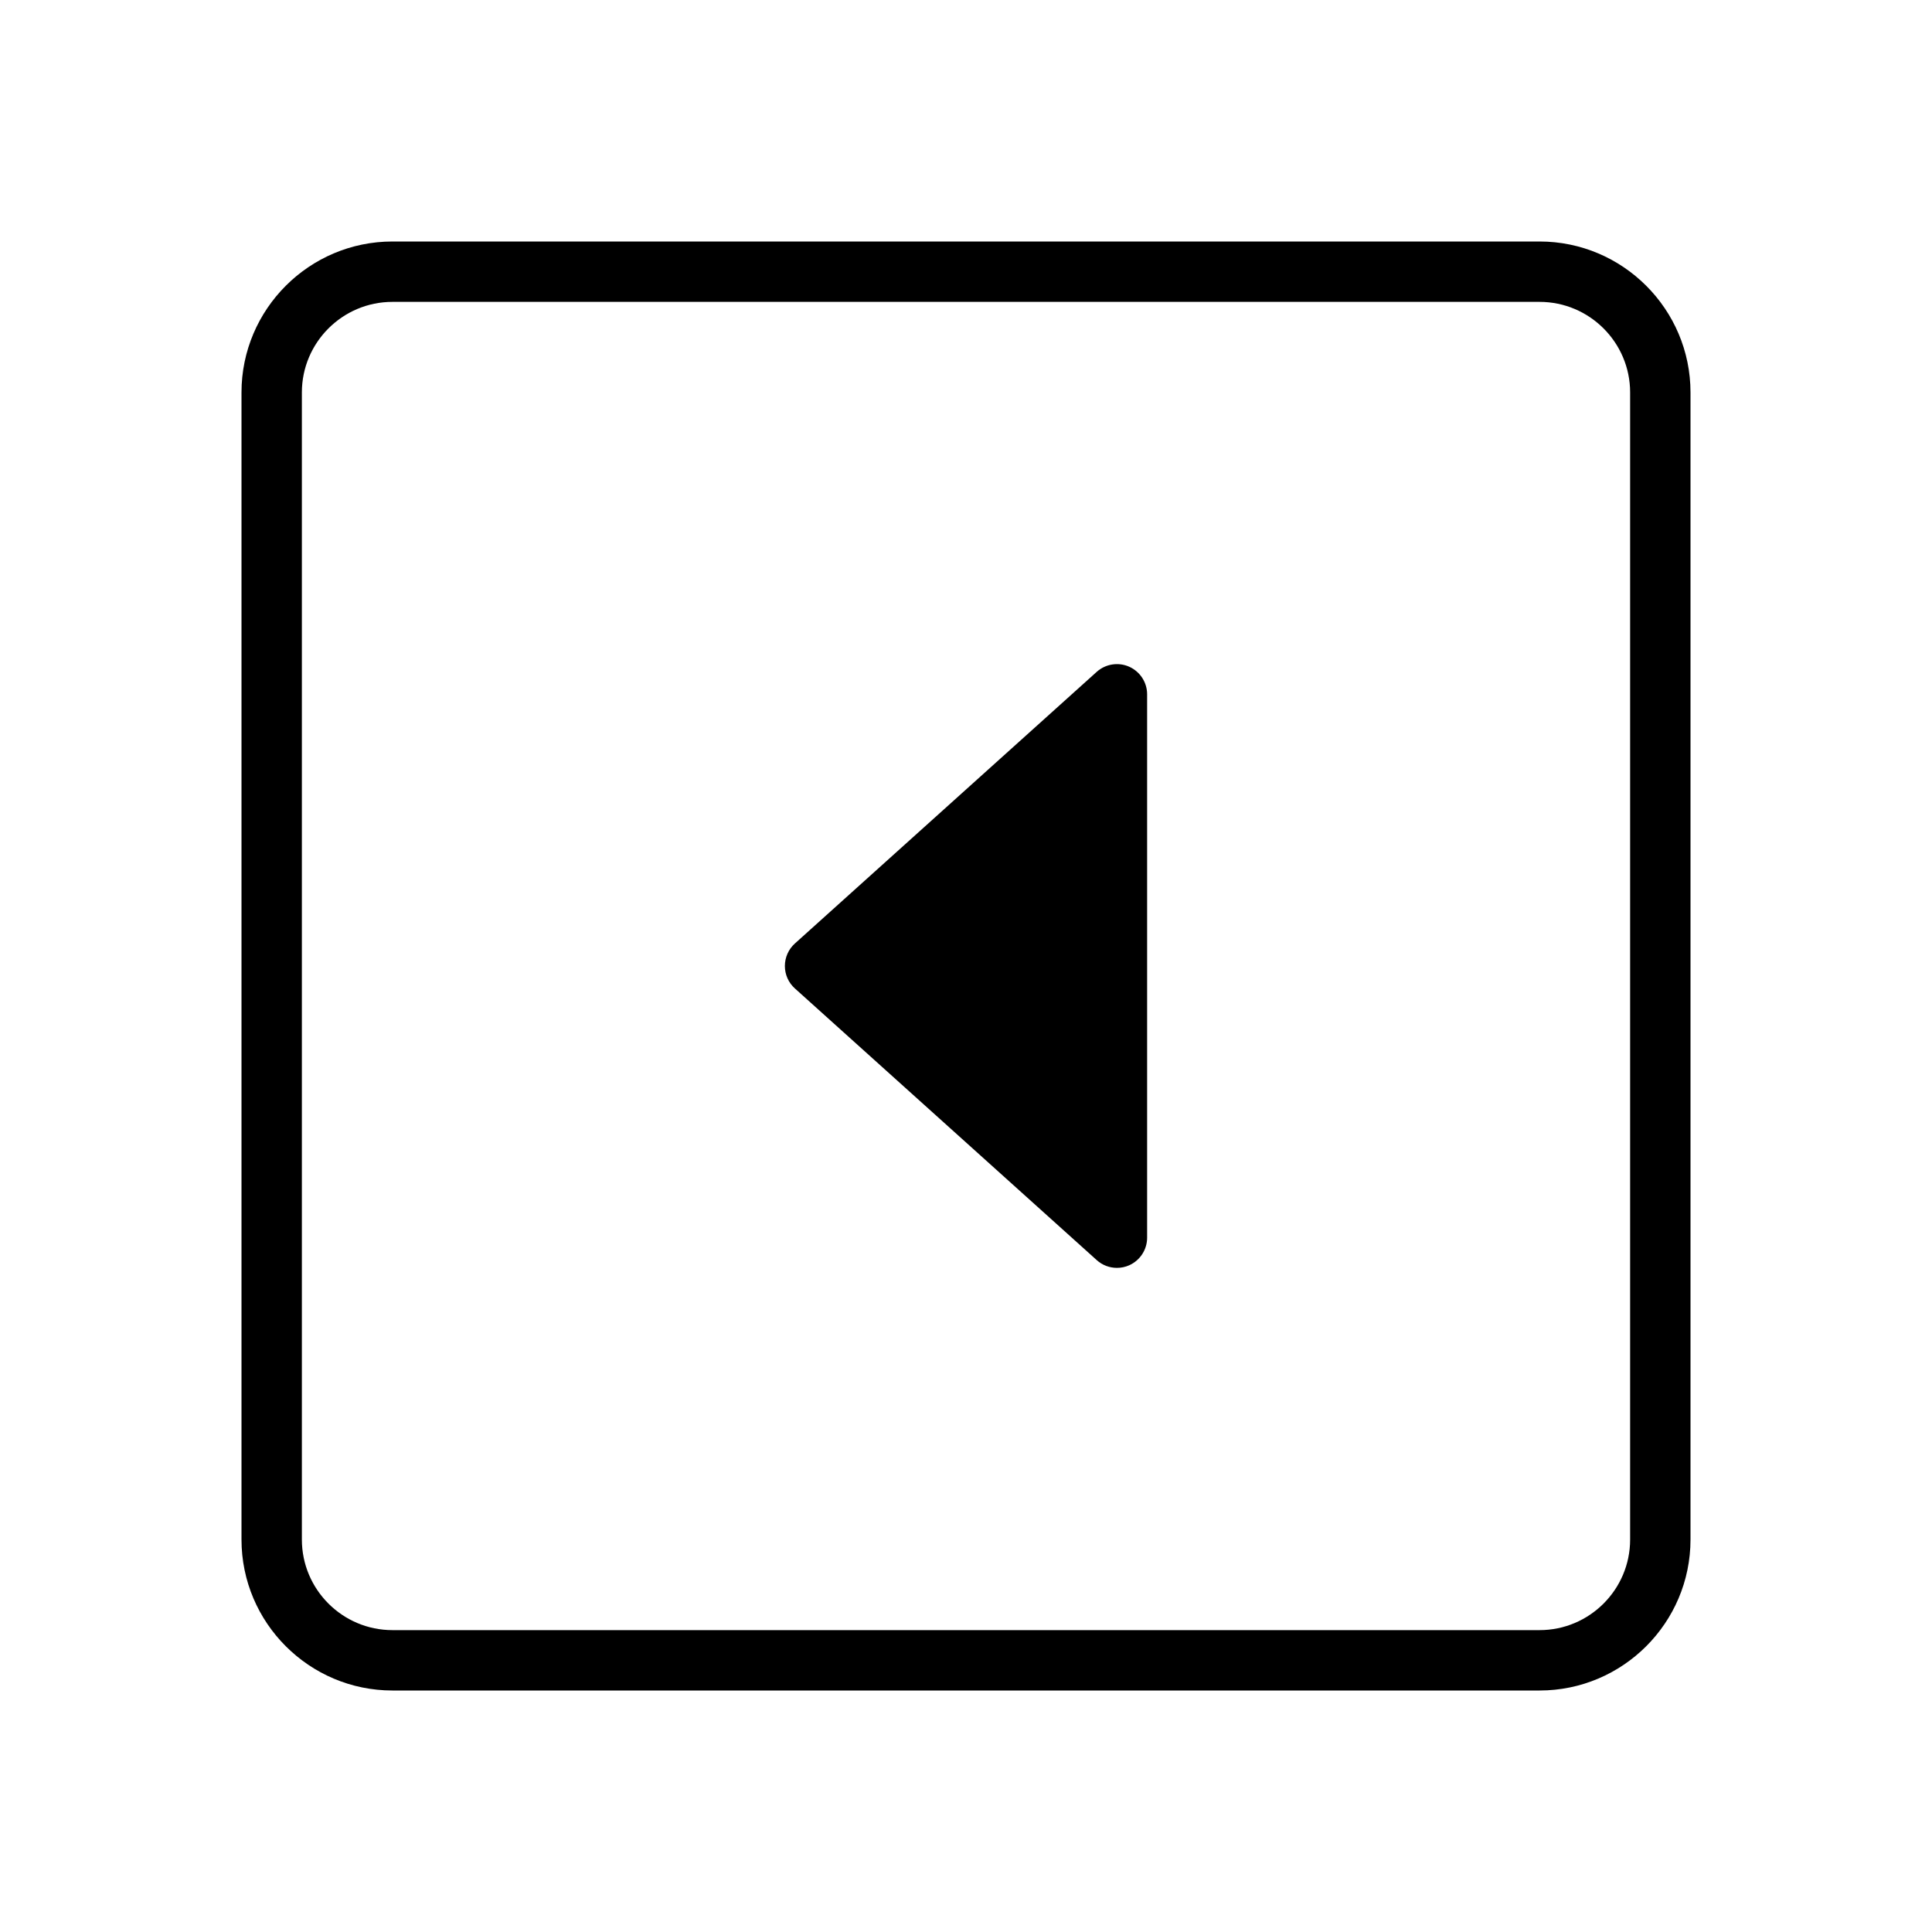 <svg version="1.1" xmlns="http://www.w3.org/2000/svg" width="32" height="32" viewBox="0 0 32 32">
<title>toggle-left</title>
<path d="M18.703 11.043c-0.179-0.080-0.391-0.047-0.538 0.085l-5 4.5c-0.105 0.095-0.165 0.23-0.165 0.372s0.060 0.277 0.166 0.372l5 4.5c0.093 0.084 0.213 0.128 0.334 0.128 0.069 0 0.138-0.014 0.203-0.043 0.181-0.081 0.297-0.26 0.297-0.457v-9c0-0.197-0.116-0.376-0.297-0.457z"></path>
<path d="M25.5 4h-19c-1.378 0-2.5 1.122-2.5 2.5v19c0 1.378 1.122 2.5 2.5 2.5h19c1.378 0 2.5-1.122 2.5-2.5v-19c0-1.378-1.122-2.5-2.5-2.5zM27 25.5c0 0.827-0.673 1.5-1.5 1.5h-19c-0.827 0-1.5-0.673-1.5-1.5v-19c0-0.827 0.673-1.5 1.5-1.5h19c0.827 0 1.5 0.673 1.5 1.5v19z"></path>
</svg>
